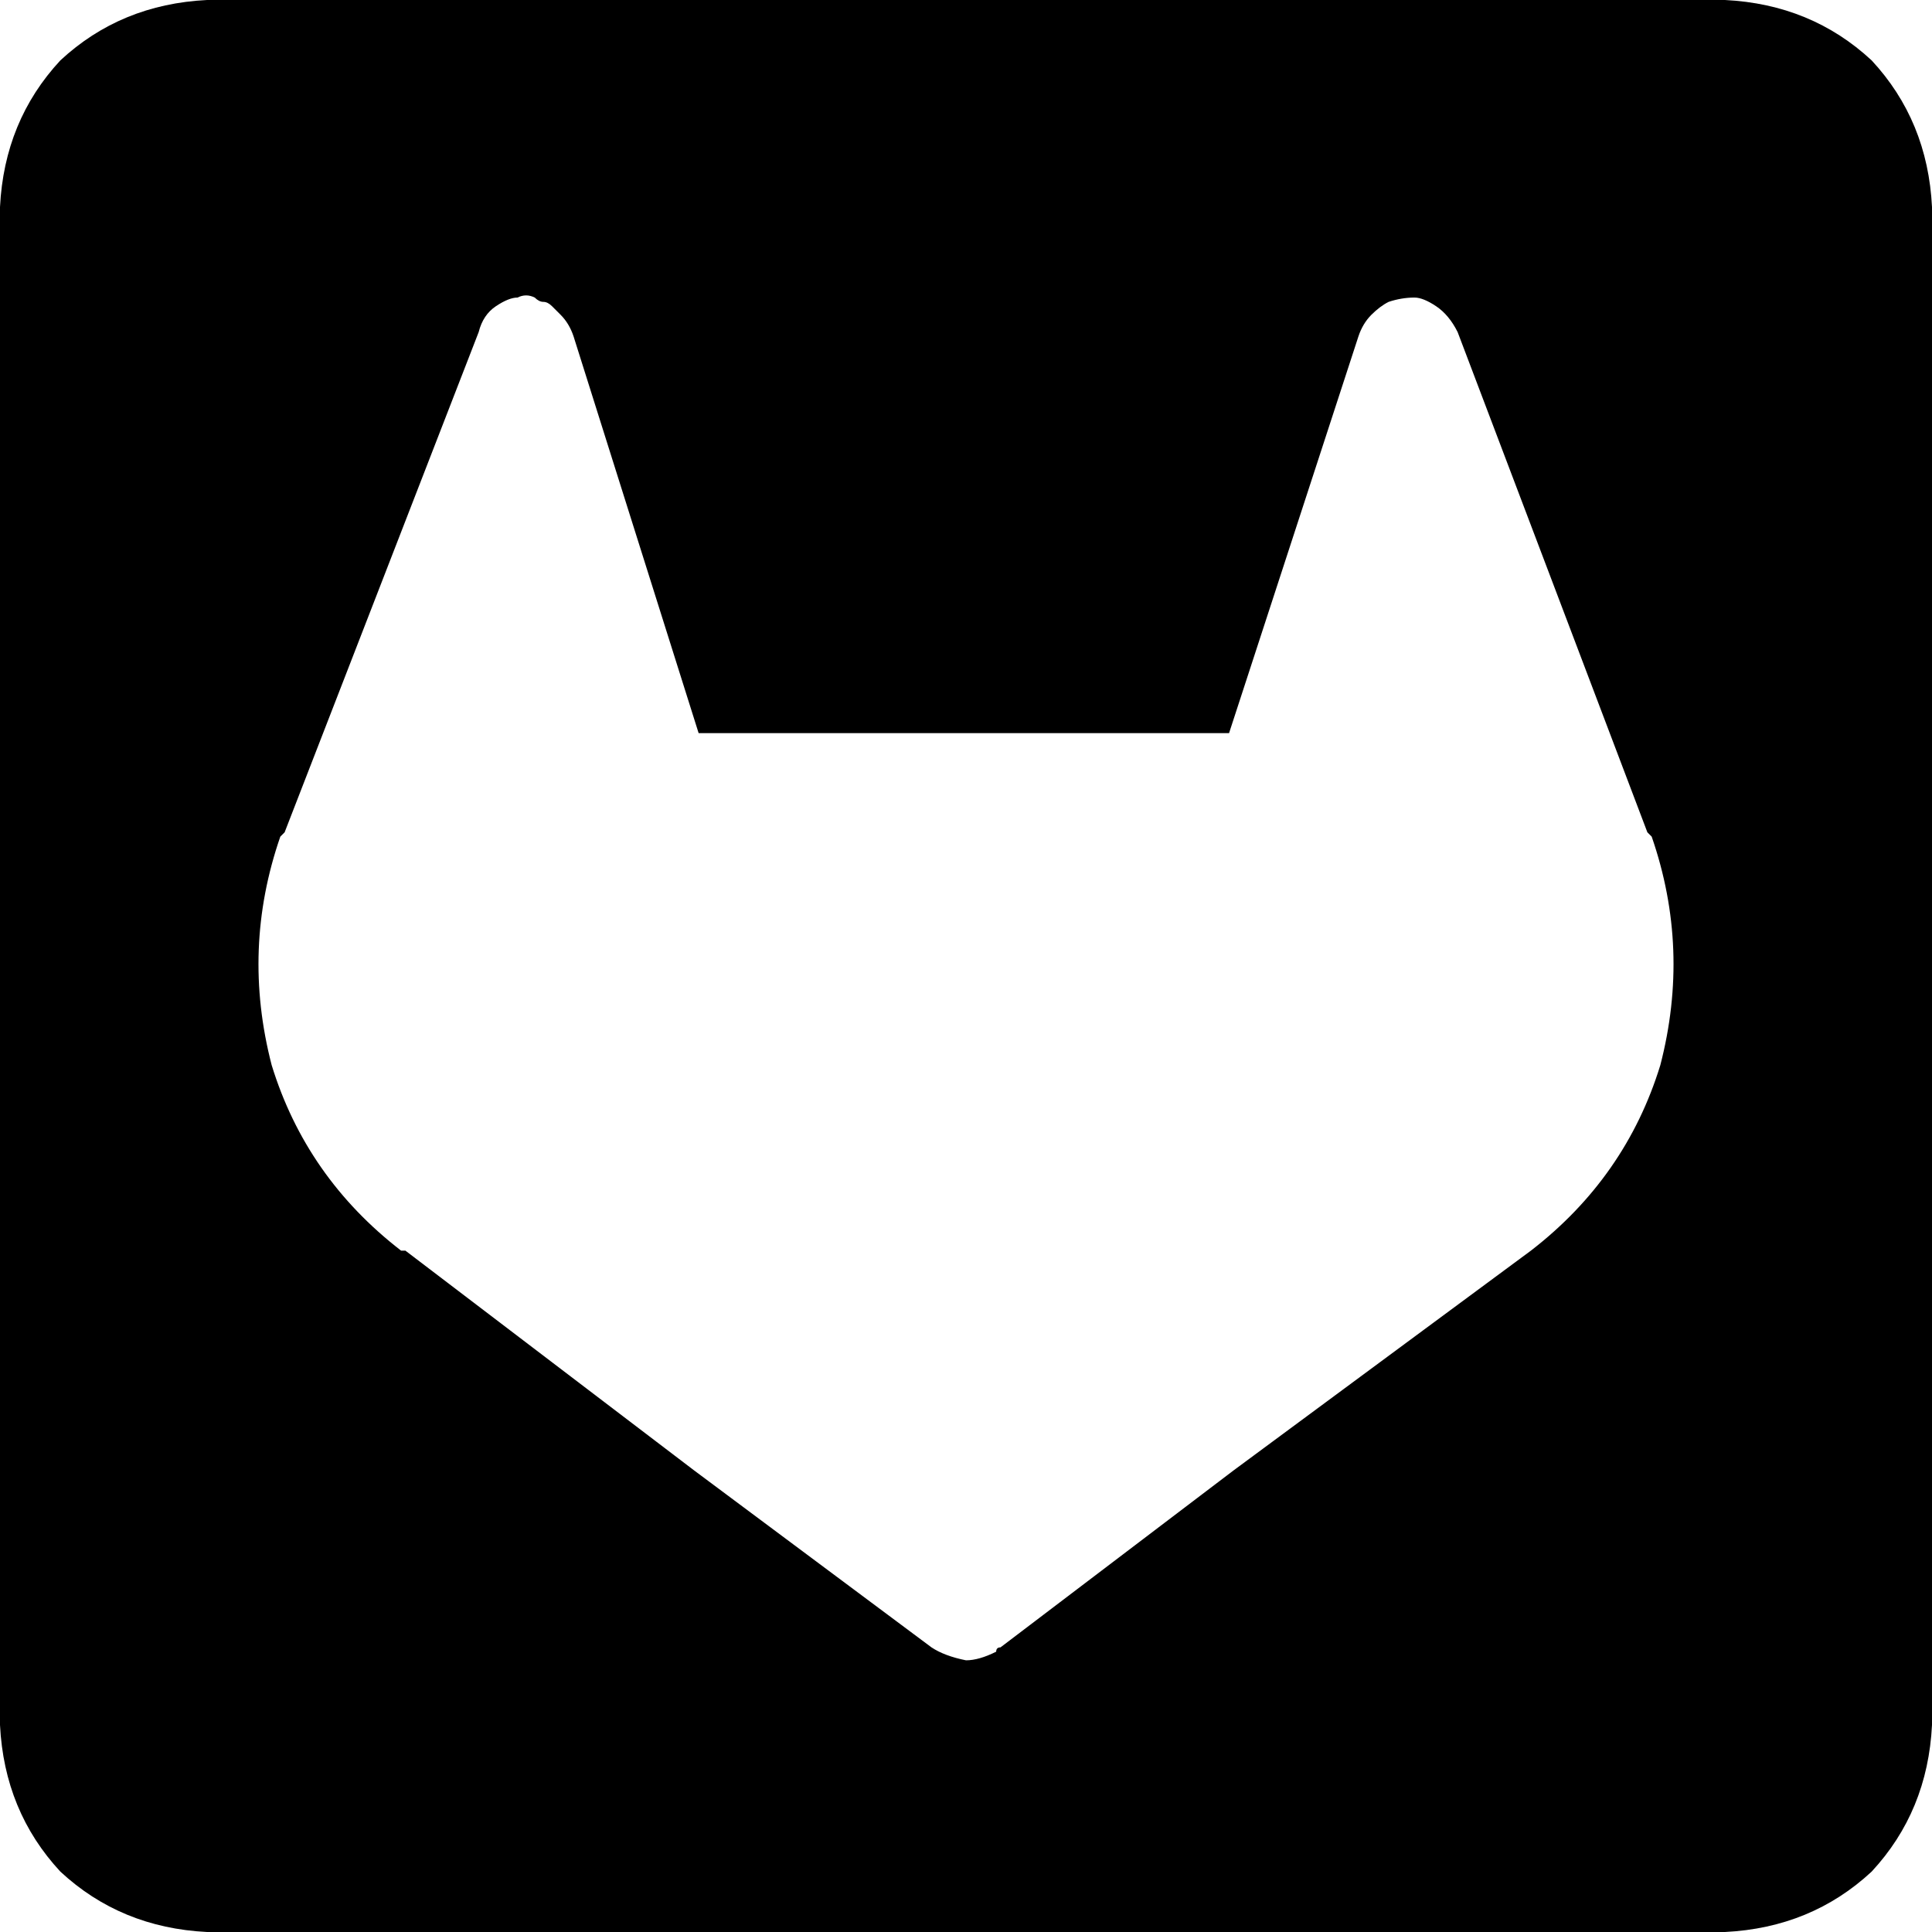<svg xmlns="http://www.w3.org/2000/svg" viewBox="0 0 512 512">
  <path d="M 54.857 0 L 457.143 0 Q 480 1.143 496 16 Q 510.857 32 512 54.857 L 512 457.143 Q 510.857 480 496 496 Q 480 510.857 457.143 512 L 54.857 512 Q 32 510.857 16 496 Q 1.143 480 0 457.143 L 0 54.857 Q 1.143 32 16 16 Q 32 1.143 54.857 0 L 54.857 0 Z M 436.571 220.571 L 386.286 88 Q 384 83.429 380.571 81.143 Q 377.143 78.857 374.857 78.857 Q 371.429 78.857 368 80 Q 365.714 81.143 363.429 83.429 Q 361.143 85.714 360 89.143 L 325.714 194.286 L 185.143 194.286 L 152 89.143 Q 150.857 85.714 148.571 83.429 Q 147.429 82.286 146.286 81.143 Q 145.143 80 144 80 Q 142.857 80 141.714 78.857 Q 139.429 77.714 137.143 78.857 Q 134.857 78.857 131.429 81.143 Q 128 83.429 126.857 88 L 75.429 220.571 L 74.286 221.714 Q 64 251.429 72 282.286 Q 81.143 312 106.286 331.429 L 106.286 331.429 L 107.429 331.429 L 184 389.714 L 246.857 436.571 Q 250.286 438.857 256 440 Q 259.429 440 264 437.714 Q 264 436.571 265.143 436.571 L 326.857 389.714 L 405.714 331.429 L 405.714 331.429 Q 430.857 312 440 282.286 Q 448 251.429 437.714 221.714 L 436.571 220.571 L 436.571 220.571 Z" />
</svg>